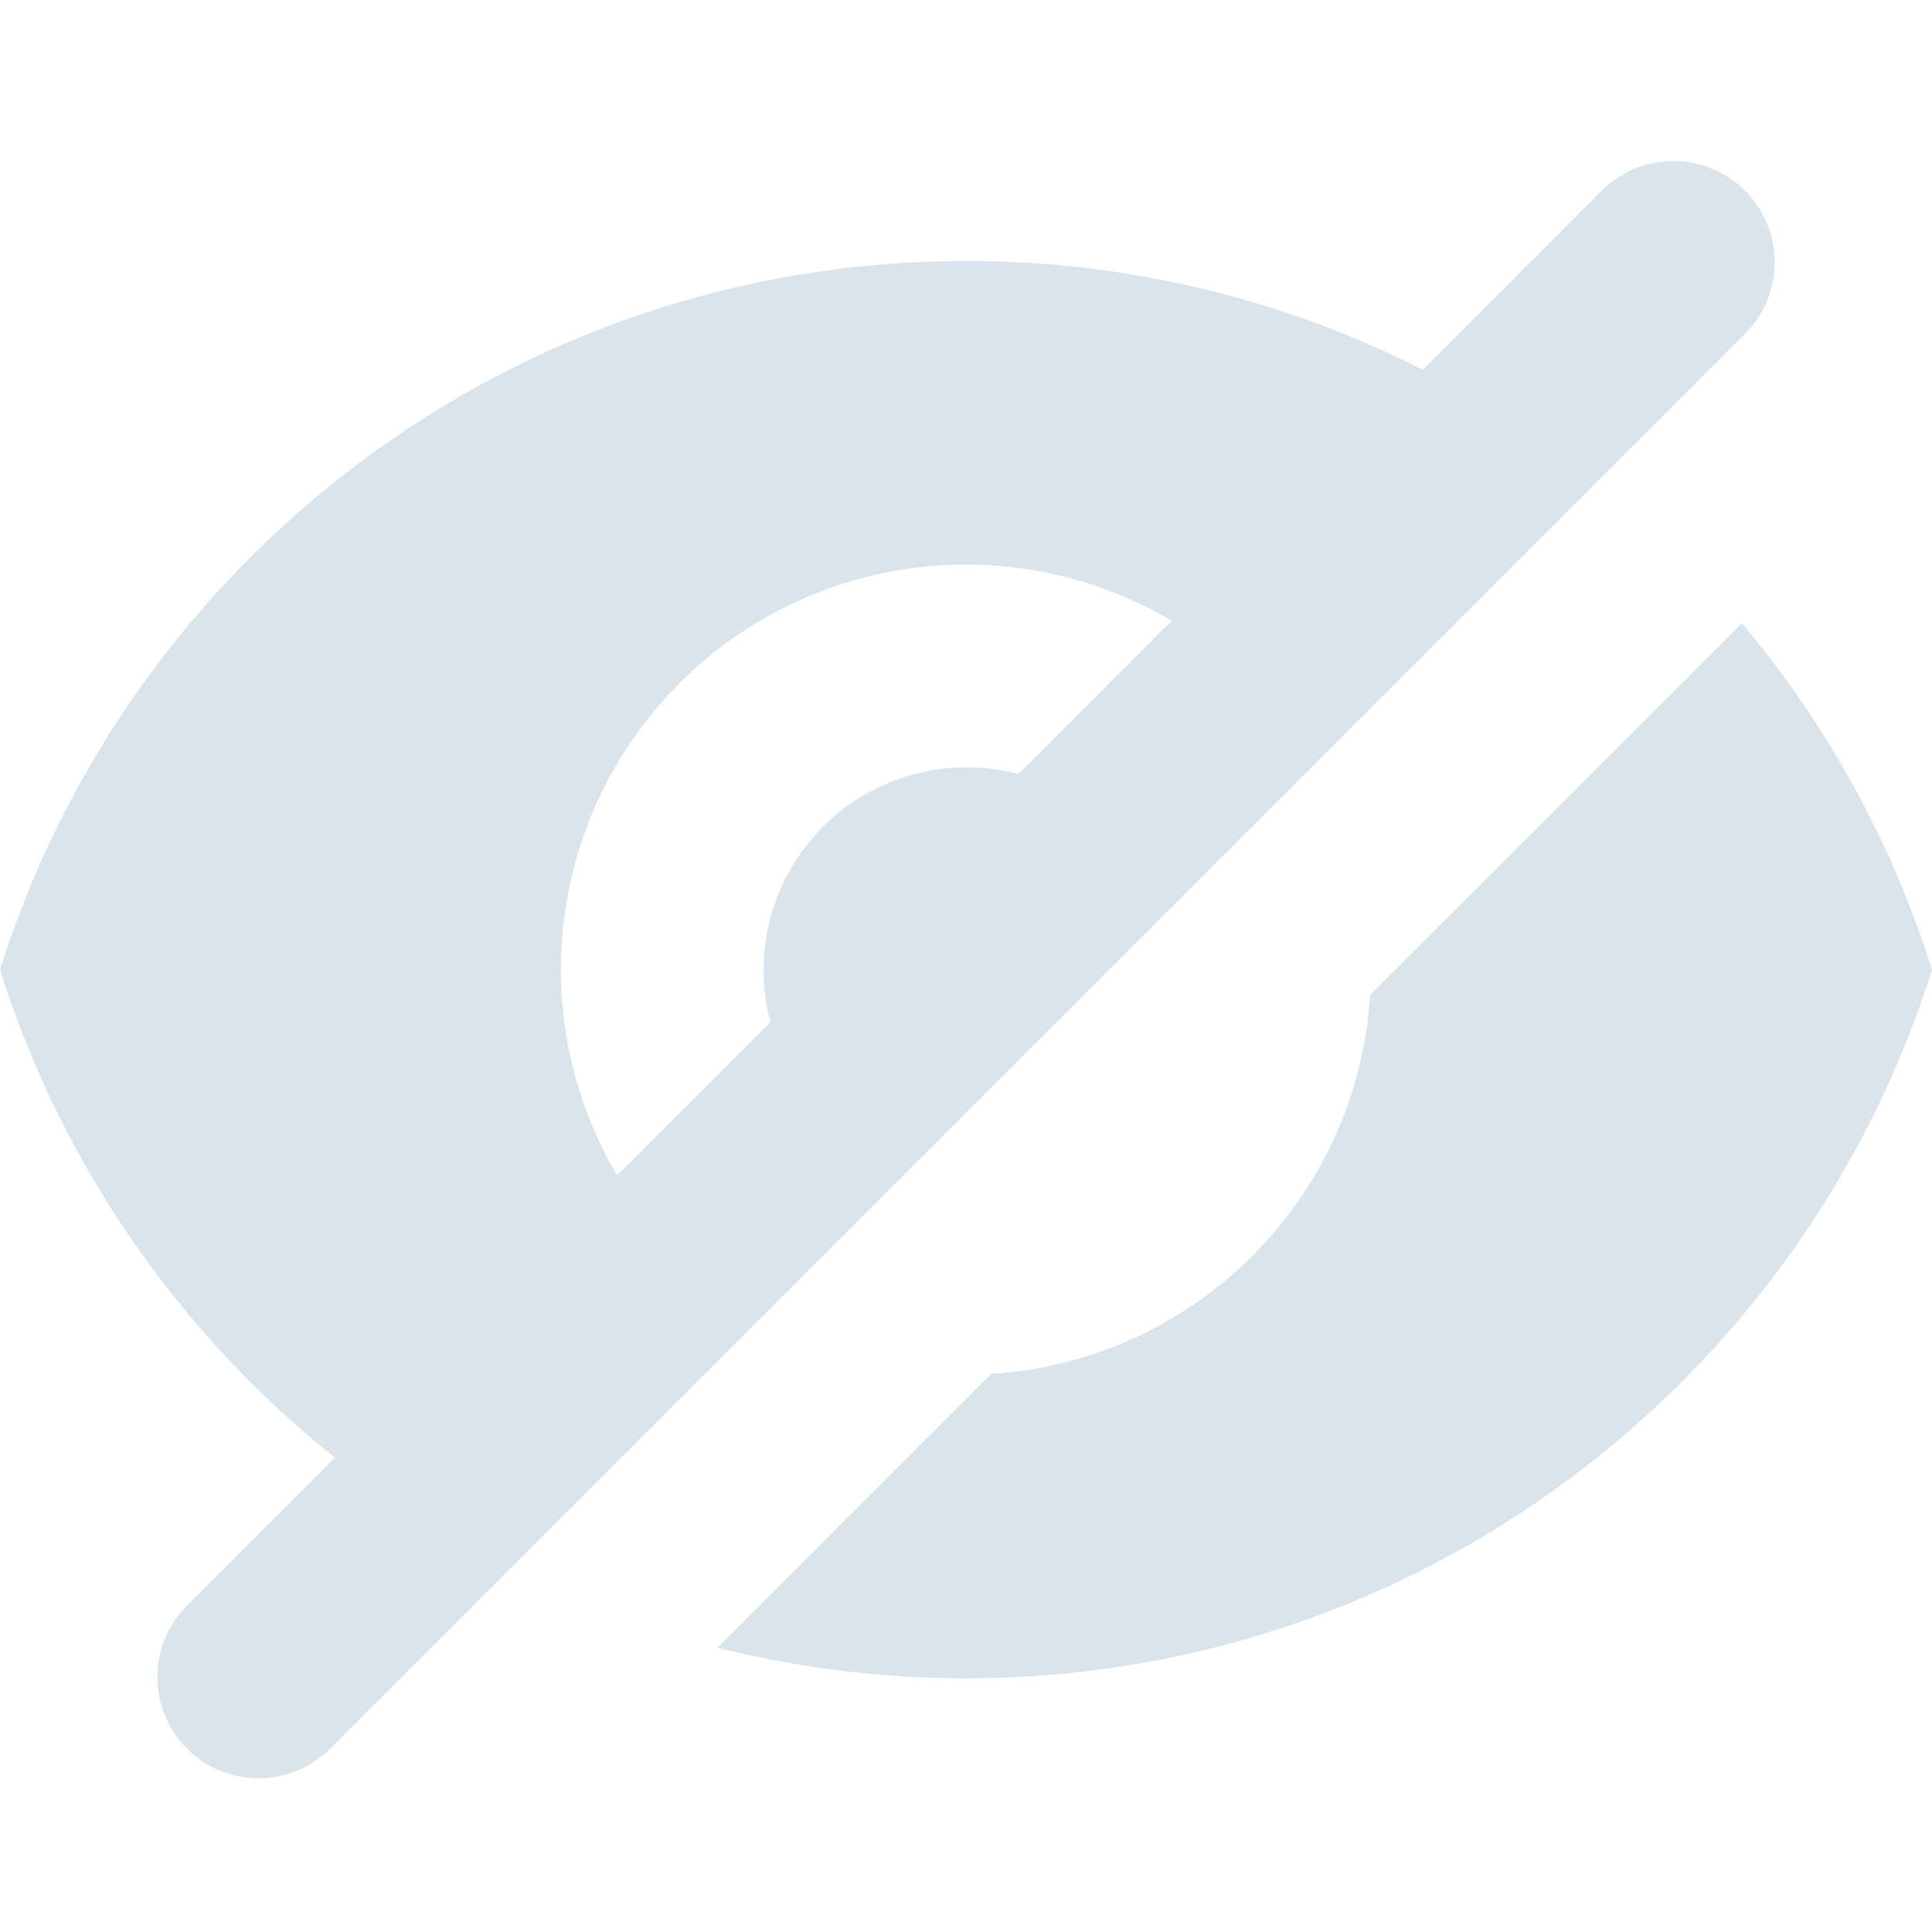 <svg width="24" height="24" viewBox="0 0 24 24" fill="none" xmlns="http://www.w3.org/2000/svg">
  <g clip-path="url(#clip0)">
    <path fill-rule="evenodd" clip-rule="evenodd"
          d="M20.799 2C20.469 1.997 20.152 2.124 19.914 2.353H19.913L17.675 4.593C15.916 3.702 13.972 3.239 12 3.242C6.369 3.242 1.602 6.943 0 12.046C0.753 14.435 2.201 16.545 4.16 18.107L2.308 19.96C2.079 20.197 1.952 20.515 1.955 20.844C1.958 21.174 2.09 21.489 2.323 21.723C2.556 21.956 2.872 22.088 3.201 22.091C3.531 22.094 3.849 21.967 4.086 21.738L21.693 4.131C21.922 3.894 22.049 3.576 22.046 3.247C22.043 2.917 21.911 2.602 21.677 2.368C21.444 2.135 21.129 2.003 20.799 2ZM14.555 7.711L14.556 7.71V7.712C14.555 7.712 14.555 7.711 14.555 7.711ZM12.652 9.616L14.555 7.711C13.594 7.144 12.473 6.913 11.366 7.053C10.259 7.193 9.23 7.698 8.441 8.487C7.652 9.276 7.148 10.304 7.008 11.411C6.868 12.518 7.099 13.64 7.666 14.601L9.57 12.697C9.457 12.271 9.458 11.822 9.573 11.396C9.687 10.97 9.912 10.581 10.224 10.269C10.536 9.957 10.924 9.733 11.35 9.618C11.777 9.503 12.225 9.503 12.652 9.616ZM12.314 17.066L8.914 20.468C9.901 20.717 10.935 20.849 12 20.849C17.63 20.849 22.398 17.148 24 12.046C23.504 10.47 22.702 9.007 21.64 7.742L17.02 12.361C16.944 13.584 16.423 14.737 15.556 15.603C14.69 16.469 13.537 16.99 12.314 17.066Z"
          fill="#DAE4ED"/>
  </g>
  <defs>
    <clipPath id="clip0">
      <rect width="24" height="24" fill="white"/>
    </clipPath>
  </defs>
</svg>
